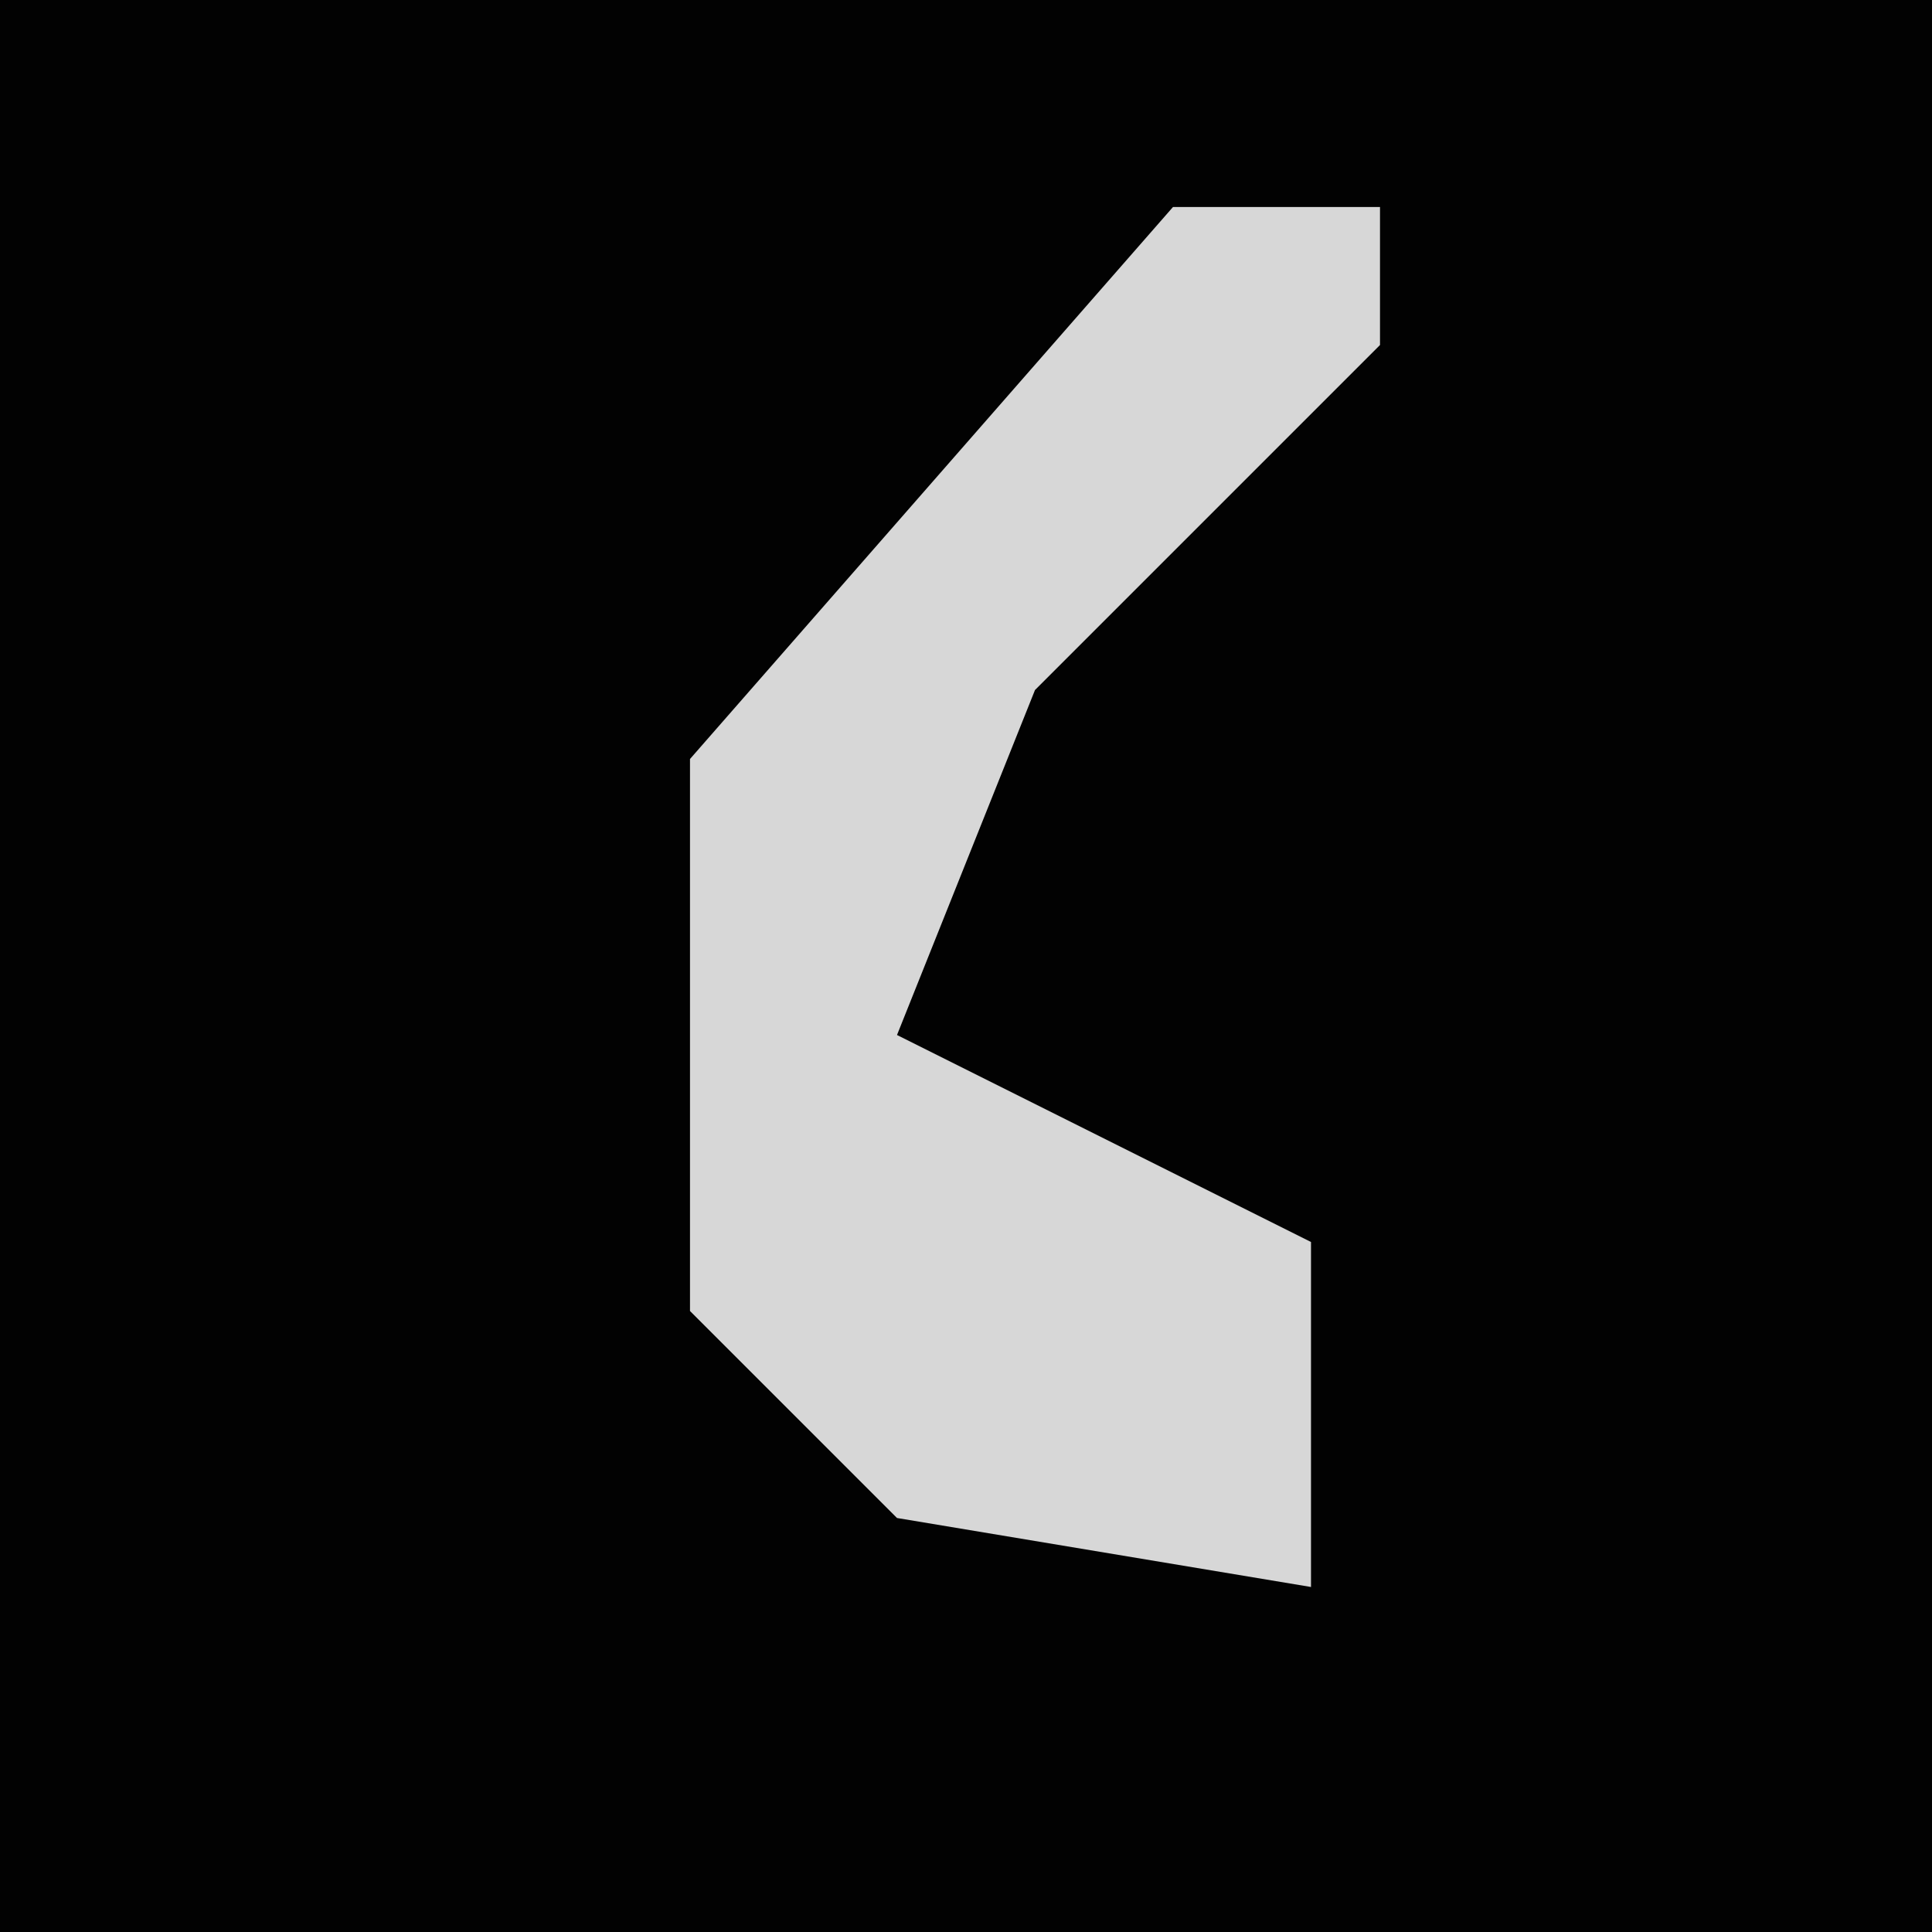 <?xml version="1.0" encoding="UTF-8"?>
<svg version="1.1" xmlns="http://www.w3.org/2000/svg" width="28" height="28">
<path d="M0,0 L28,0 L28,28 L0,28 Z " fill="#020202" transform="translate(0,0)"/>
<path d="M0,0 L3,0 L3,2 L-2,7 L-4,12 L2,15 L2,20 L-4,19 L-7,16 L-7,8 Z " fill="#D7D7D7" transform="translate(17,3)"/>
</svg>
